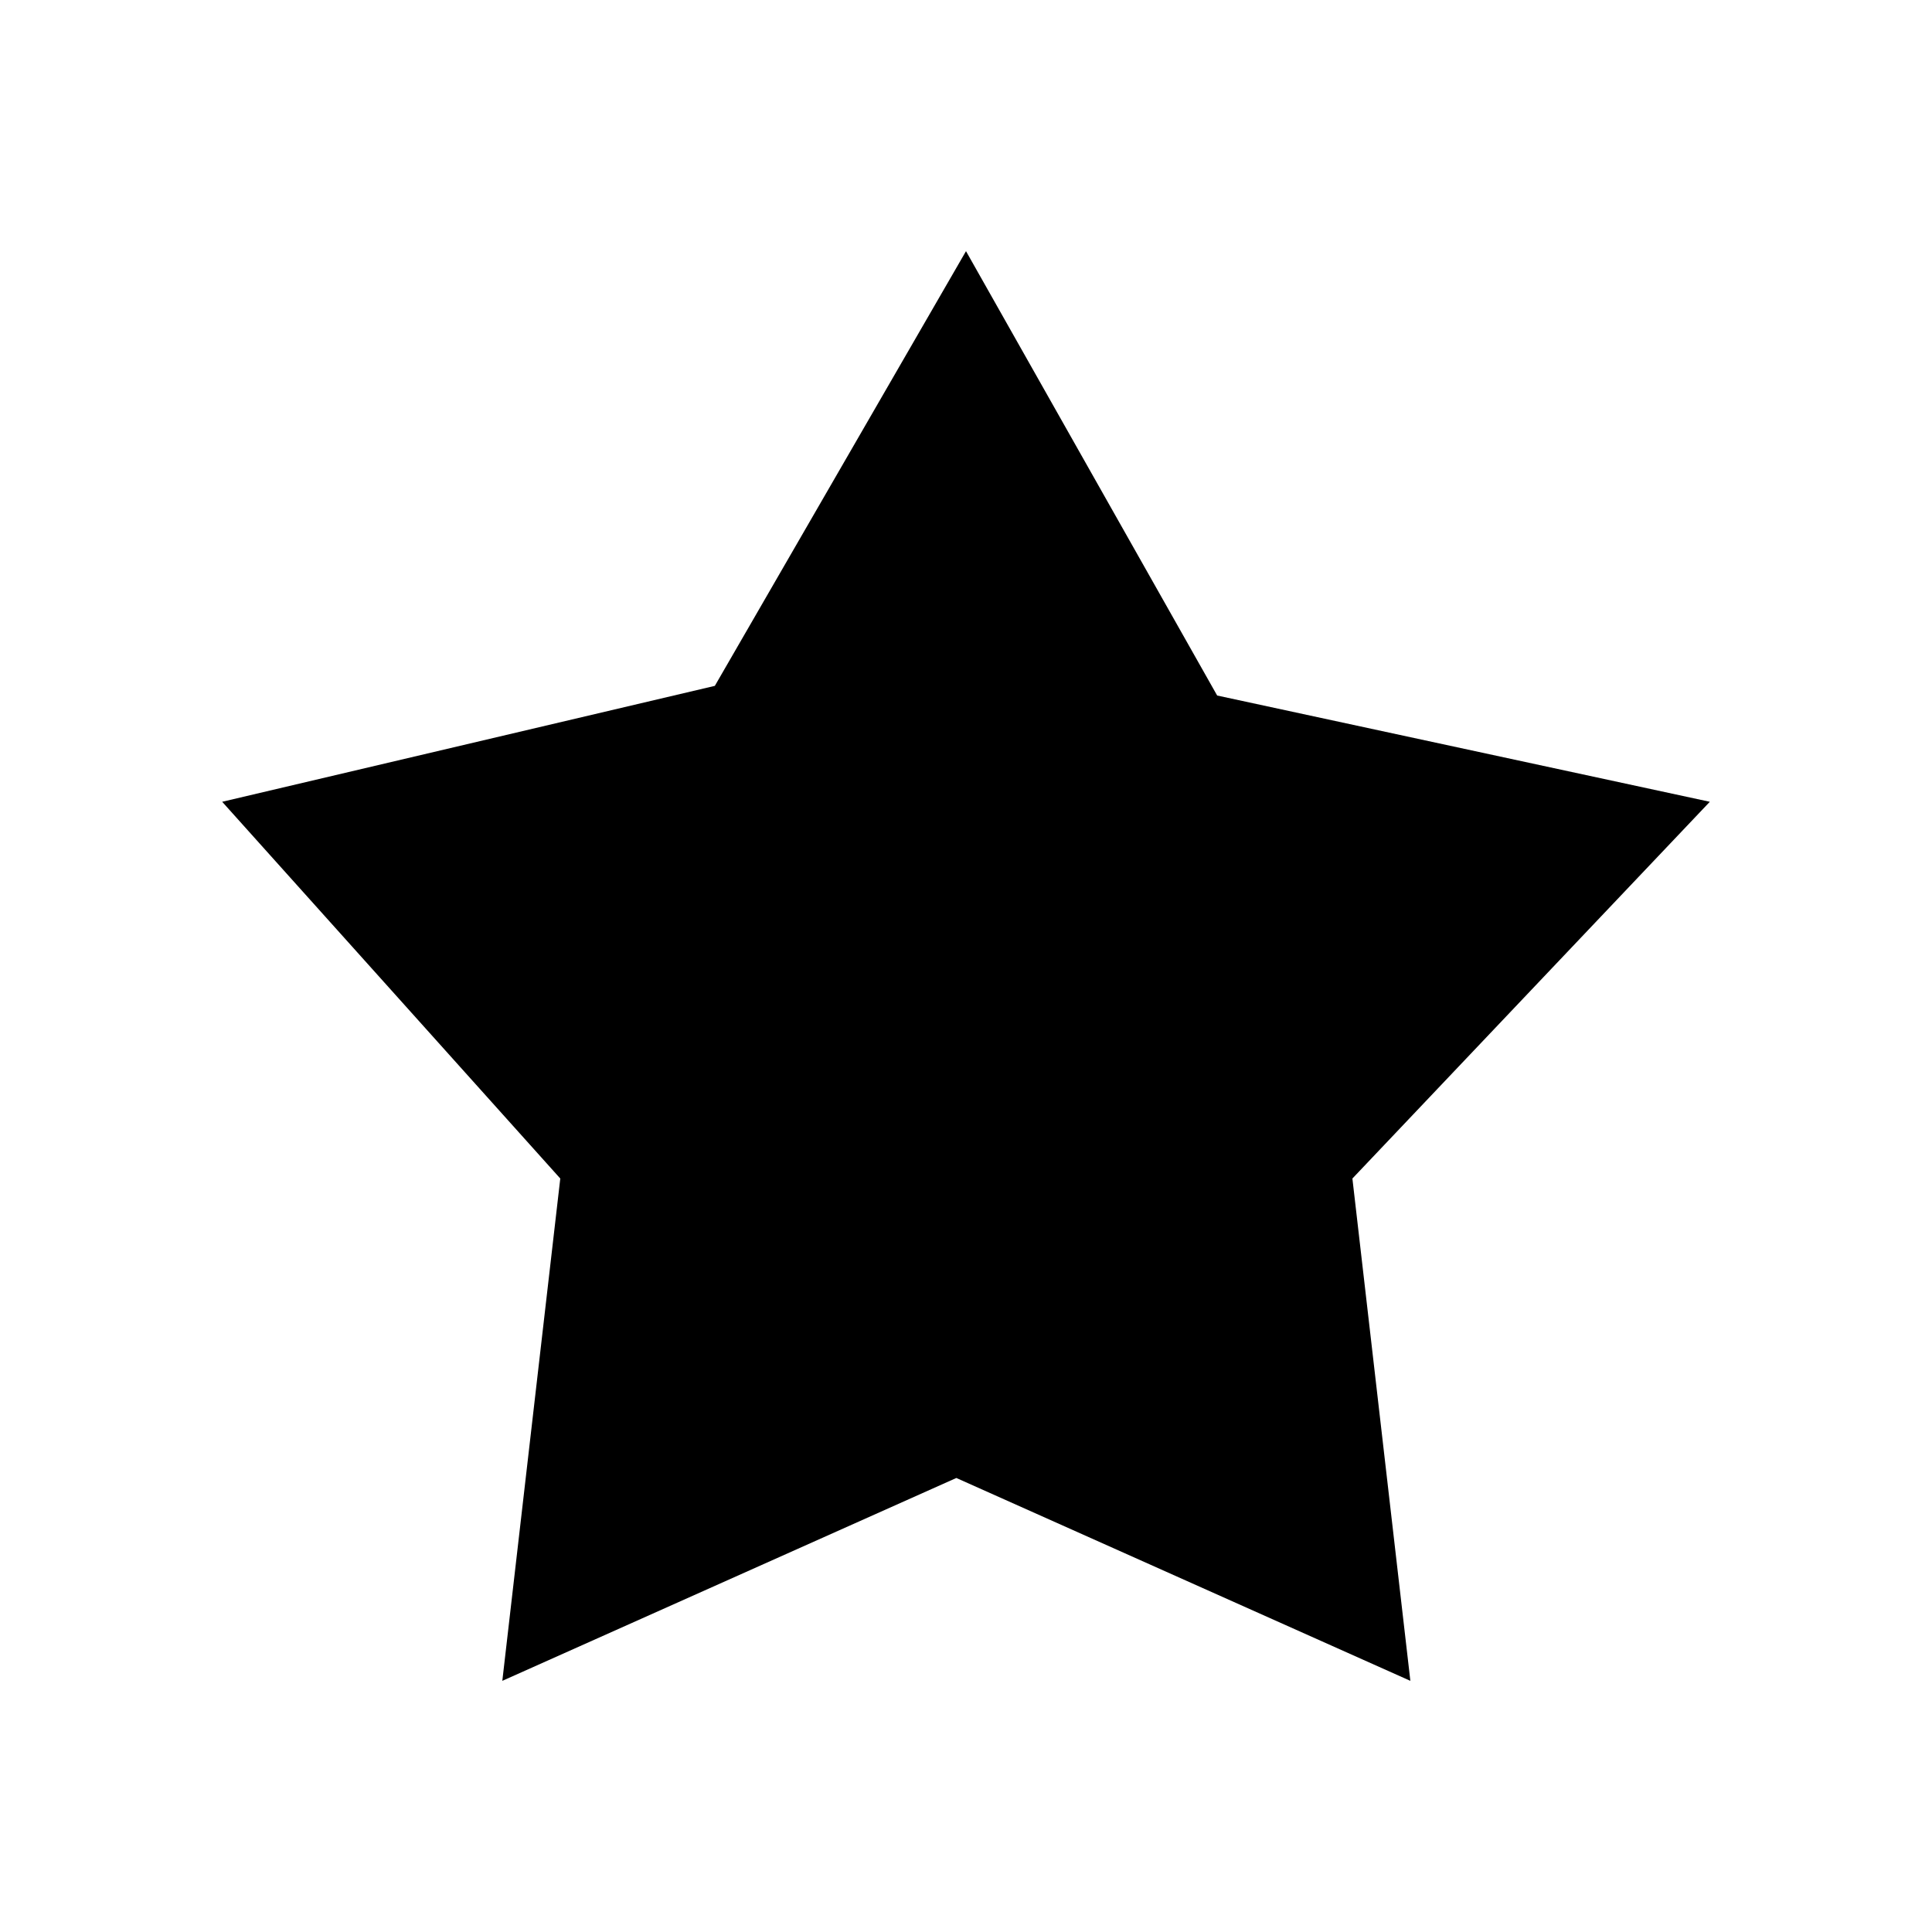 <svg xmlns="http://www.w3.org/2000/svg" viewBox="0 0 20 20" width="10" height="10">
        <path d="M17.7,8.3l-5.1-1.1L10,2.6L7.4,7.1L2.3,8.3l3.5,3.9l-0.6,5.2l4.7-2.1l4.7,2.1L14,12.2L17.7,8.3z" />
    </svg>
